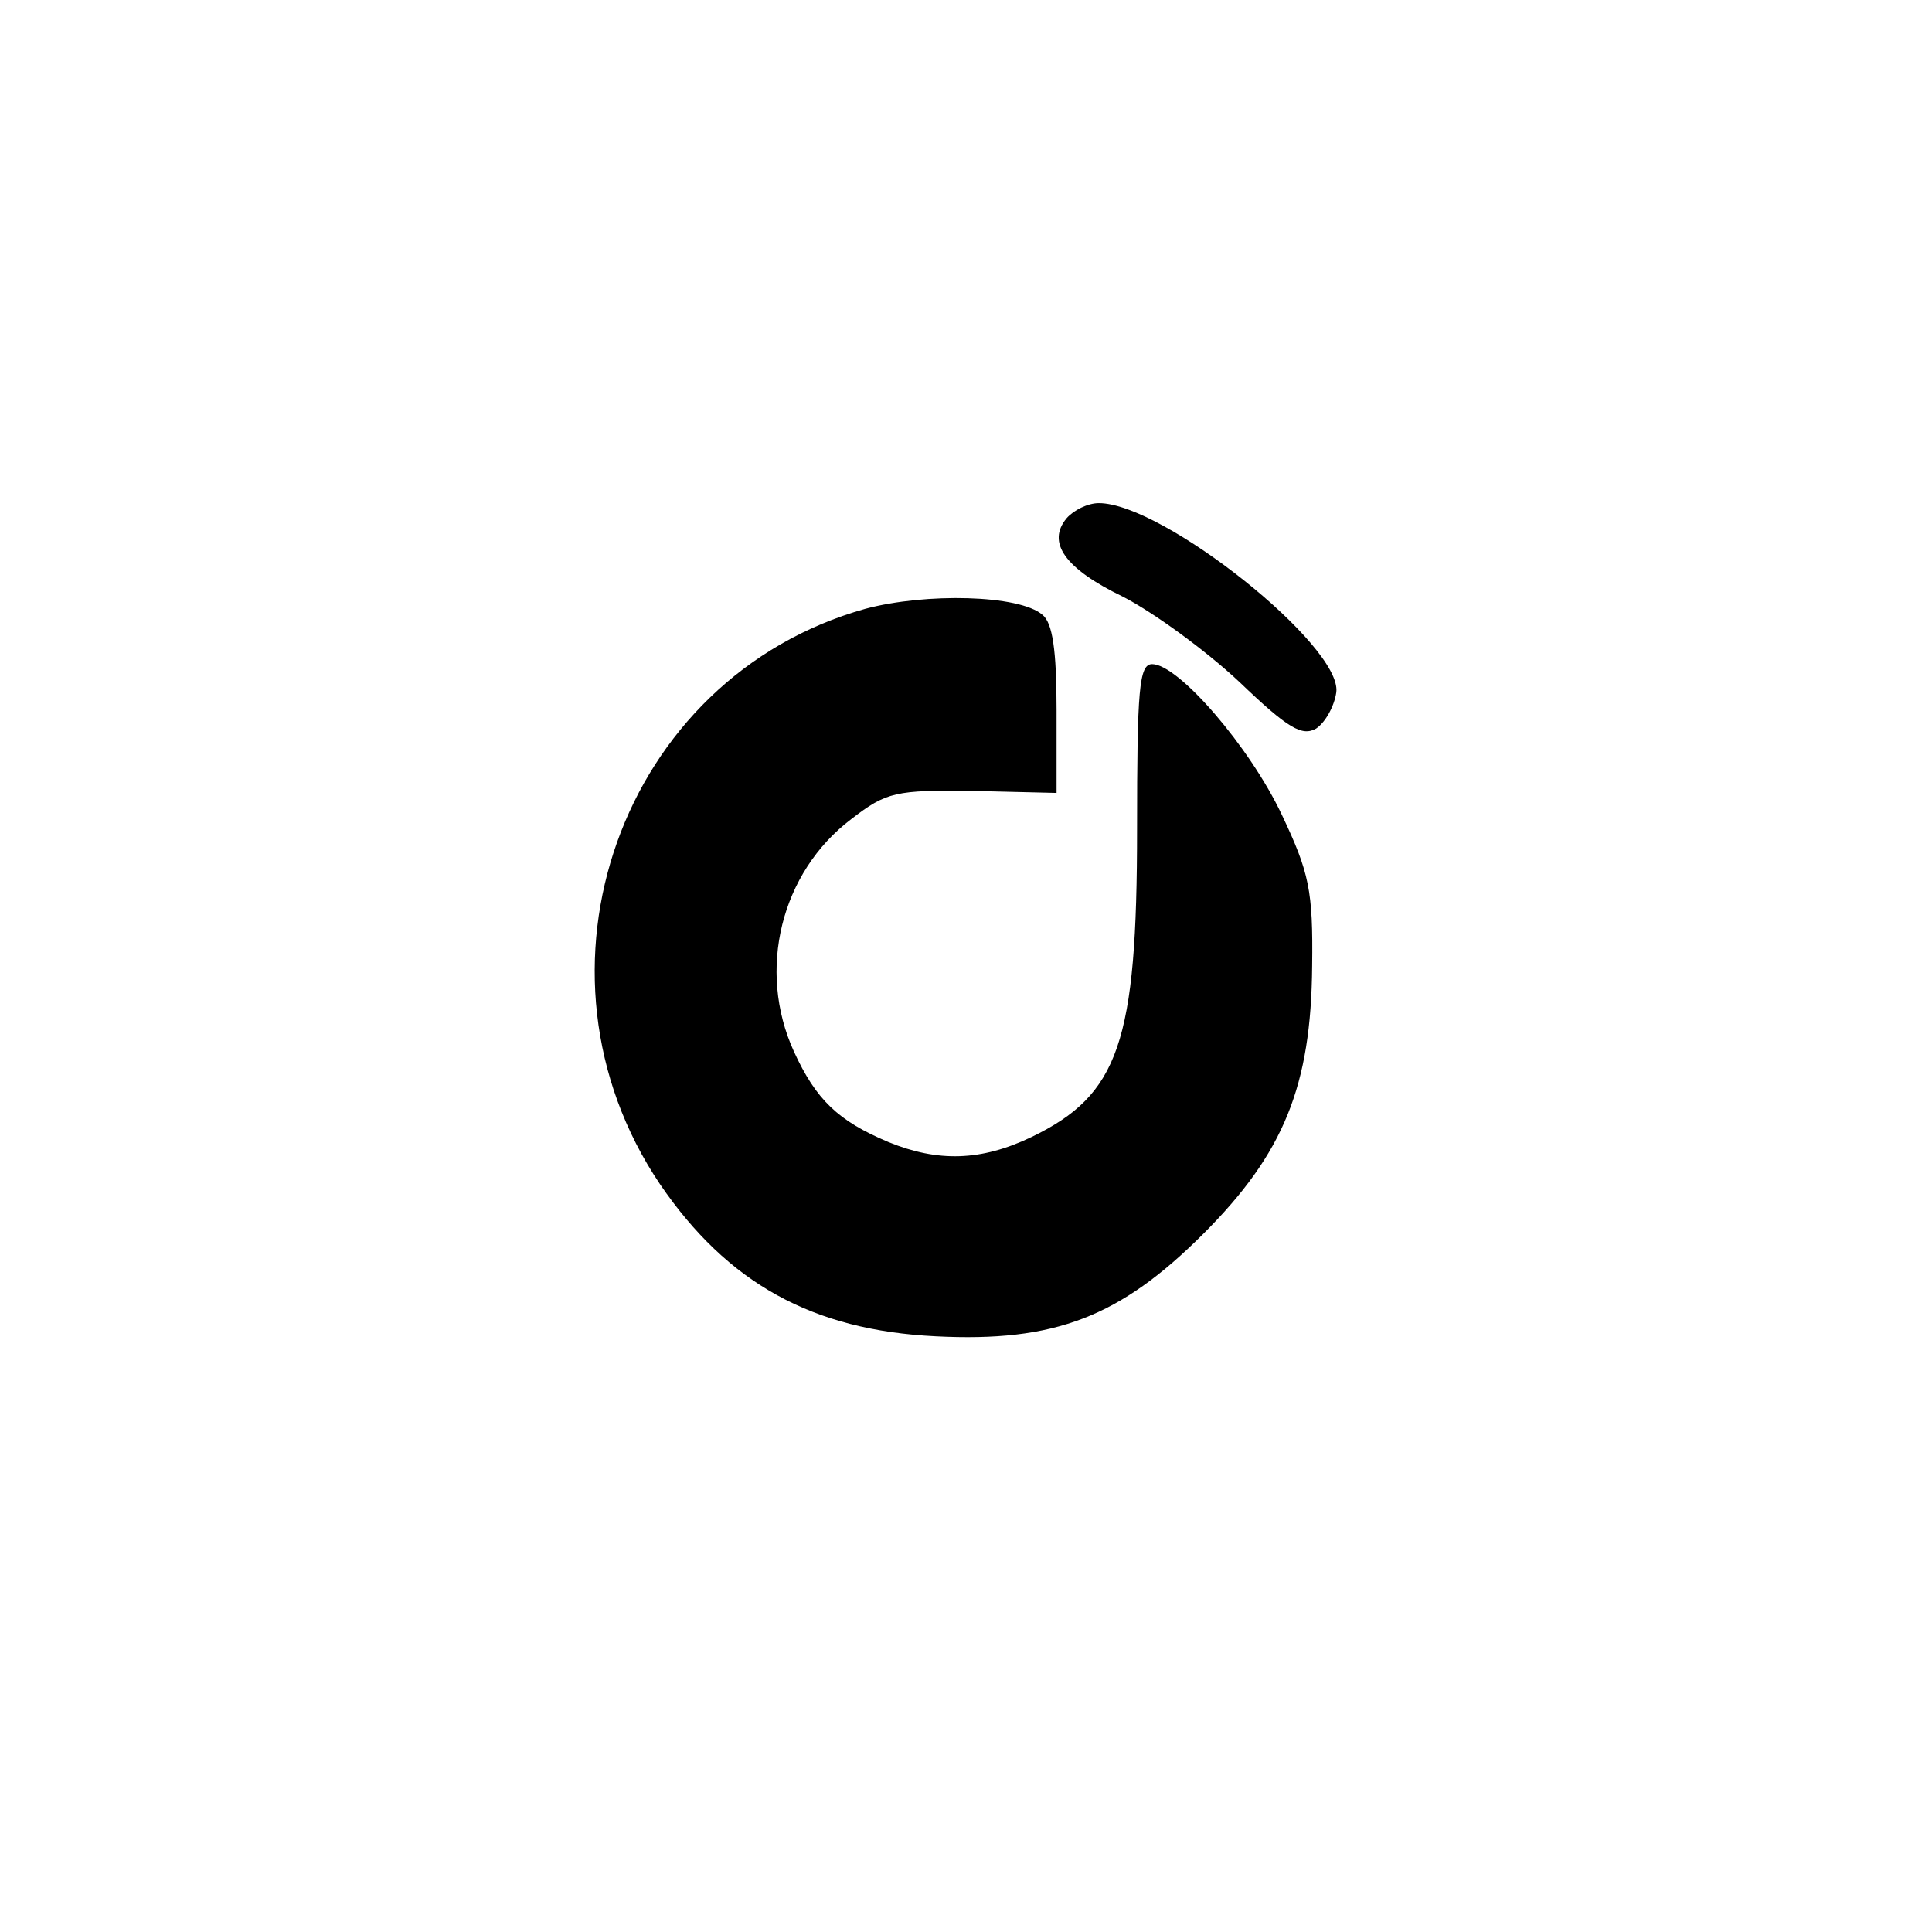 <?xml version="1.0" standalone="no"?>
<!DOCTYPE svg PUBLIC "-//W3C//DTD SVG 20010904//EN"
 "http://www.w3.org/TR/2001/REC-SVG-20010904/DTD/svg10.dtd">
<svg version="1.0" xmlns="http://www.w3.org/2000/svg"
 width="192pt" height="192pt" viewBox="0 0 192 192"
 preserveAspectRatio="xMidYMid meet">
<g transform="translate(0,192) scale(0.1,-0.1)"
fill="#000000" stroke="none">
811 c445 -92 729 -532 635 -987 -62 -301 -295 -546 -601 -630 -91 -26 -329
-26 -420 0 -291 80 -516 305 -596 596 -26 91 -26 329 0 420 120 433 542 692
982 601z"/>
<path d="M1060 1405 c-20 -24 -2 -50 56 -78 31 -16 83 -54 116 -85 48 -46 62
-54 76 -46 9 6 18 22 20 36 6 46 -172 188 -236 188 -11 0 -25 -7 -32 -15z"/>
<path d="M860 1315 c-243 -68 -347 -360 -204 -572 67 -98 151 -145 274 -151
118 -6 183 19 266 102 80 80 107 147 108 266 1 75 -3 93 -30 150 -32 68 -103
150 -129 150 -13 0 -15 -25 -15 -164 0 -212 -18 -264 -105 -306 -50 -24 -93
-25 -142 -5 -50 21 -72 42 -94 90 -37 81 -13 178 57 231 35 27 44 29 121 28
l83 -2 0 83 c0 59 -4 86 -14 94 -23 20 -116 22 -176 6z"/>
</g>
</svg>

